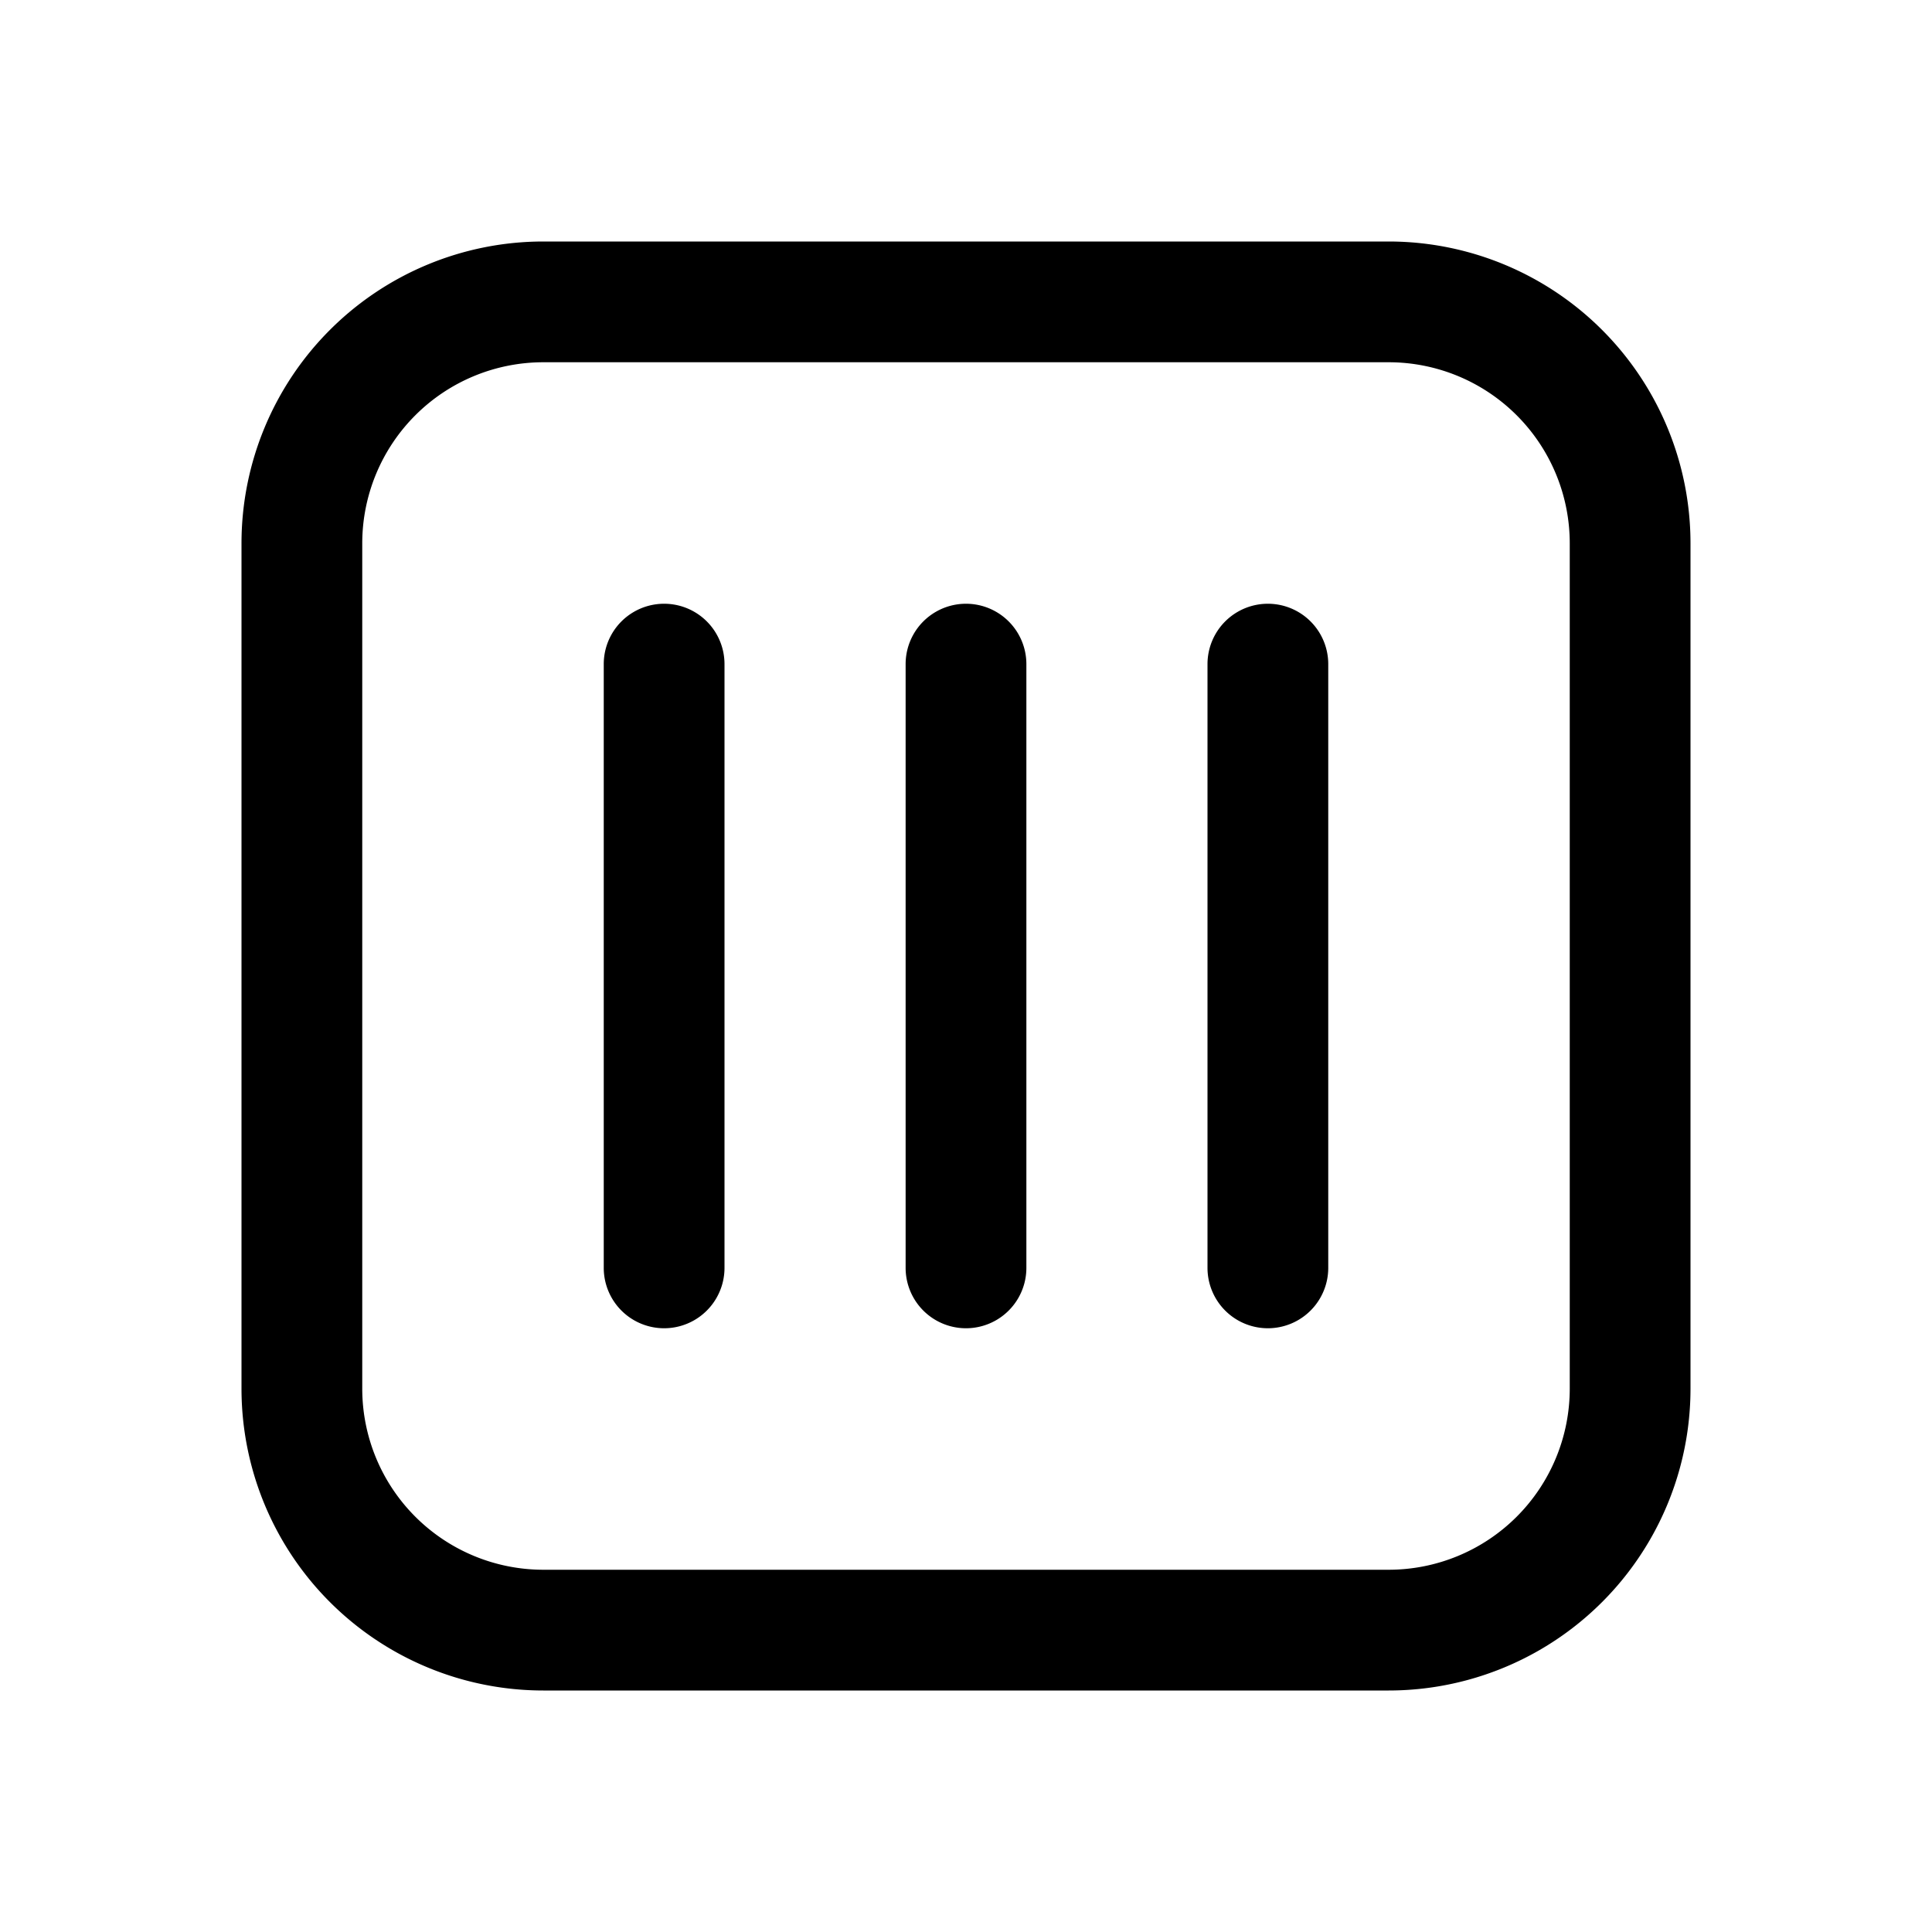 <svg xmlns="http://www.w3.org/2000/svg" xmlns:xlink="http://www.w3.org/1999/xlink" viewBox="0 0 16 16">
  <g fill="none"><path d="M6 5.5a.5.5 0 0 0-1 0v5a.5.5 0 0 0 1 0v-5zm2.5 0a.5.5 0 0 0-1 0v5a.5.5 0 0 0 1 0v-5zm2.5 0a.5.5 0 0 0-1 0v5a.5.5 0 0 0 1 0v-5zm3-1A2.5 2.5 0 0 0 11.5 2h-7A2.5 2.5 0 0 0 2 4.5v7A2.5 2.5 0 0 0 4.5 14h7a2.5 2.5 0 0 0 2.5-2.5v-7zm-11 7v-7A1.5 1.5 0 0 1 4.5 3h7A1.5 1.5 0 0 1 13 4.5v7a1.5 1.5 0 0 1-1.5 1.5h-7A1.5 1.5 0 0 1 3 11.5z" fill="currentColor" /></g>
</svg>

